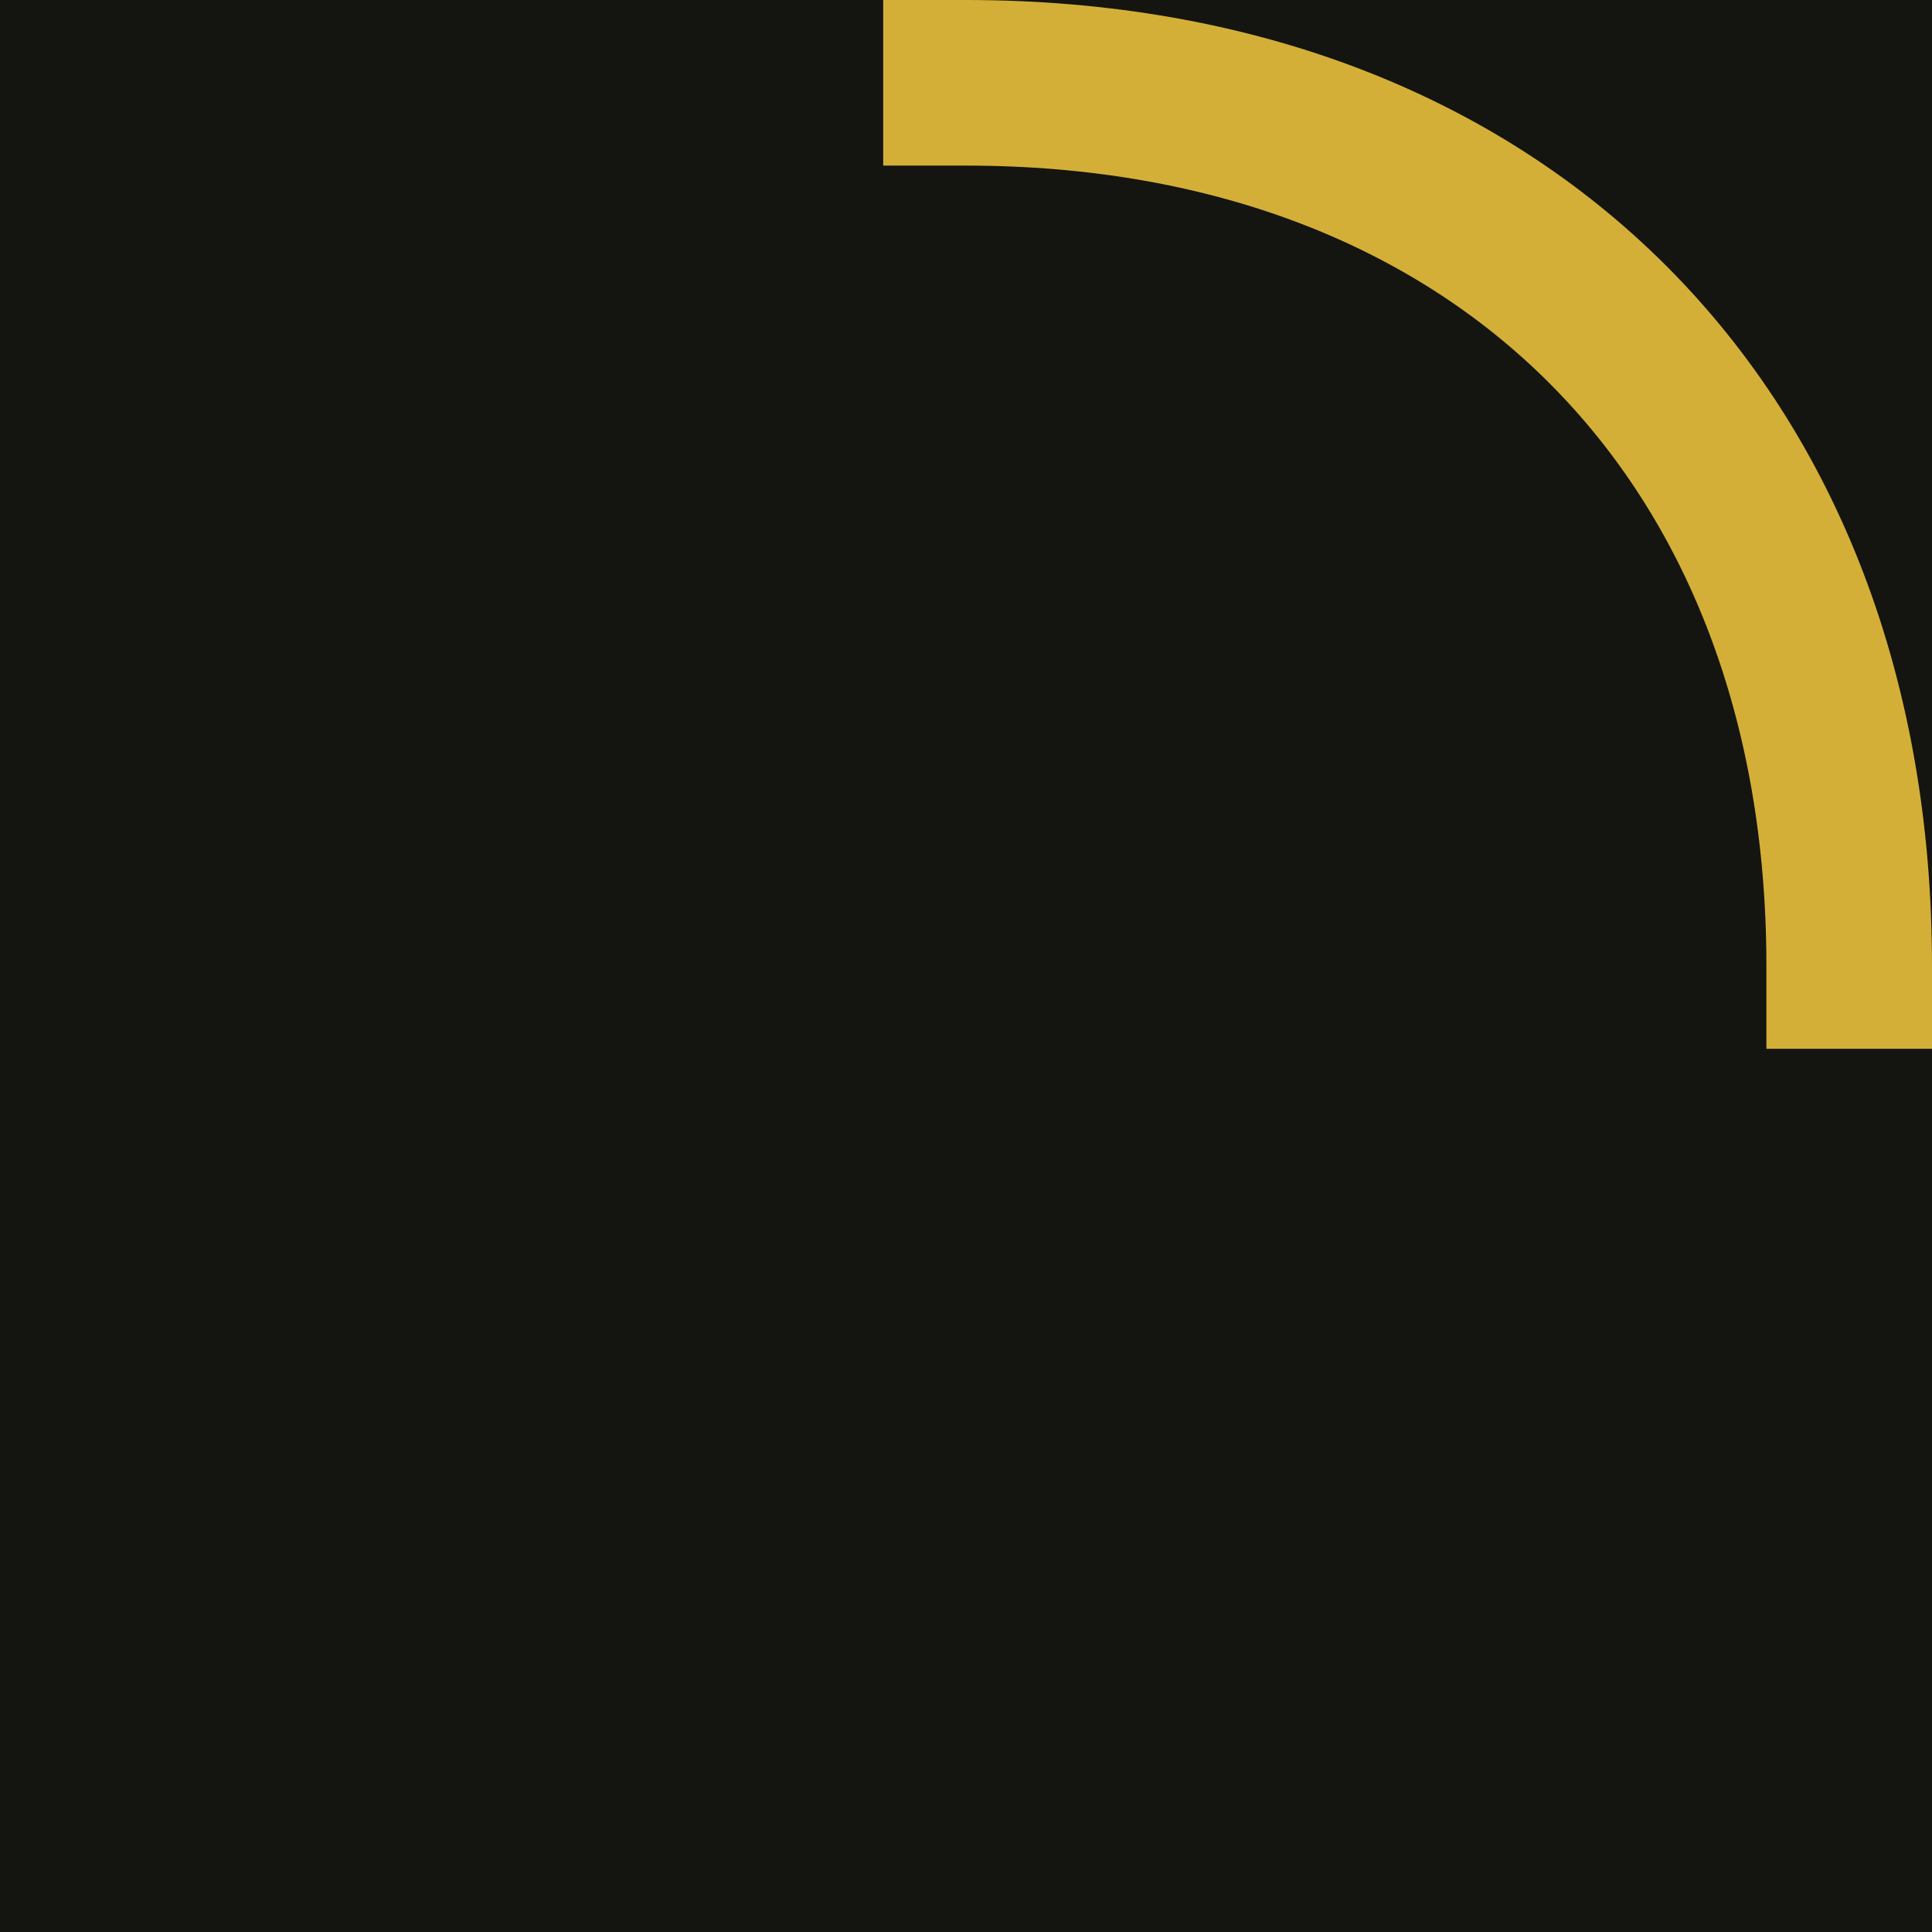 <svg xmlns="http://www.w3.org/2000/svg" viewBox="0 0 70 70"><rect width="70" height="70" style="fill:#141410"/><path d="M35,3C54.33,3,67,15.67,67,35" style="fill:none;stroke:#d4af37;stroke-linecap:square;stroke-miterlimit:10;stroke-width:6px"/></svg>